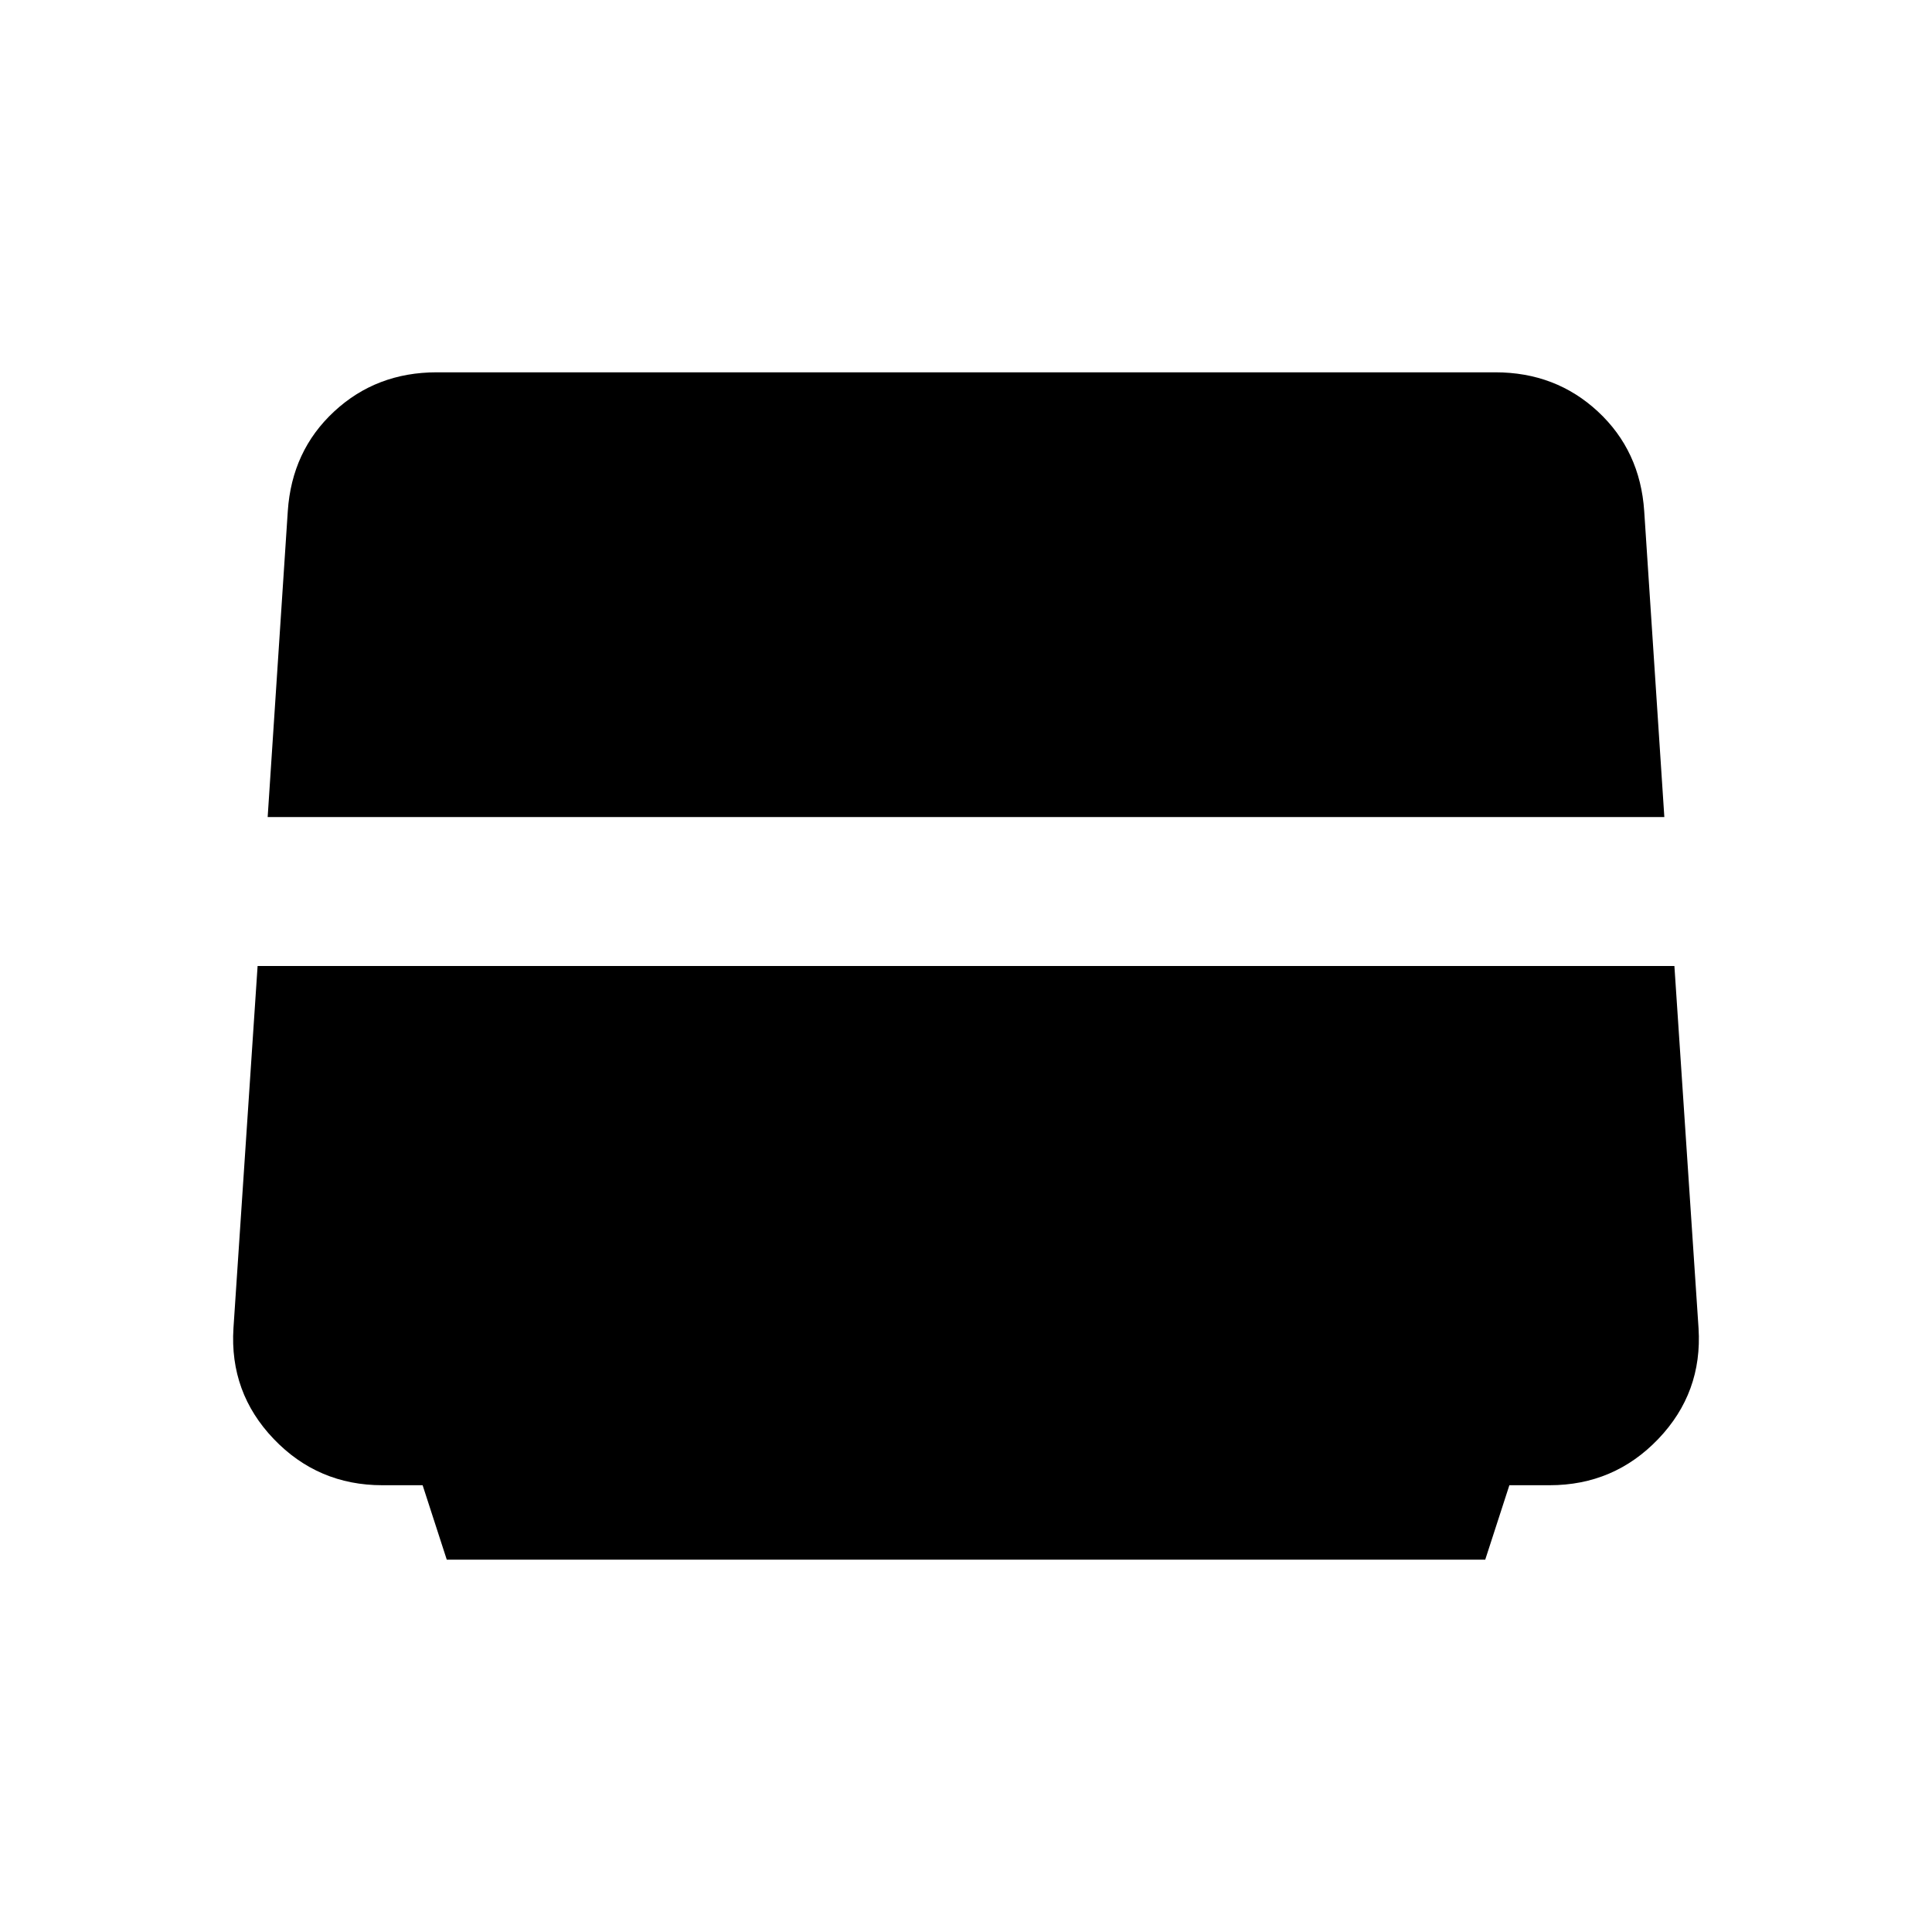 <svg xmlns="http://www.w3.org/2000/svg" height="48" width="48"><path d="m11.1 38.75-.6-1.85h-1q-1.6 0-2.7-1.15T5.8 33l.6-9h35.2l.6 9q.1 1.6-1 2.75t-2.7 1.15h-1l-.6 1.85ZM6.65 20.3l.5-7.6q.1-1.5 1.15-2.475 1.05-.975 2.55-.975h26.3q1.5 0 2.55.975 1.05.975 1.15 2.475l.5 7.6Z"/></svg>